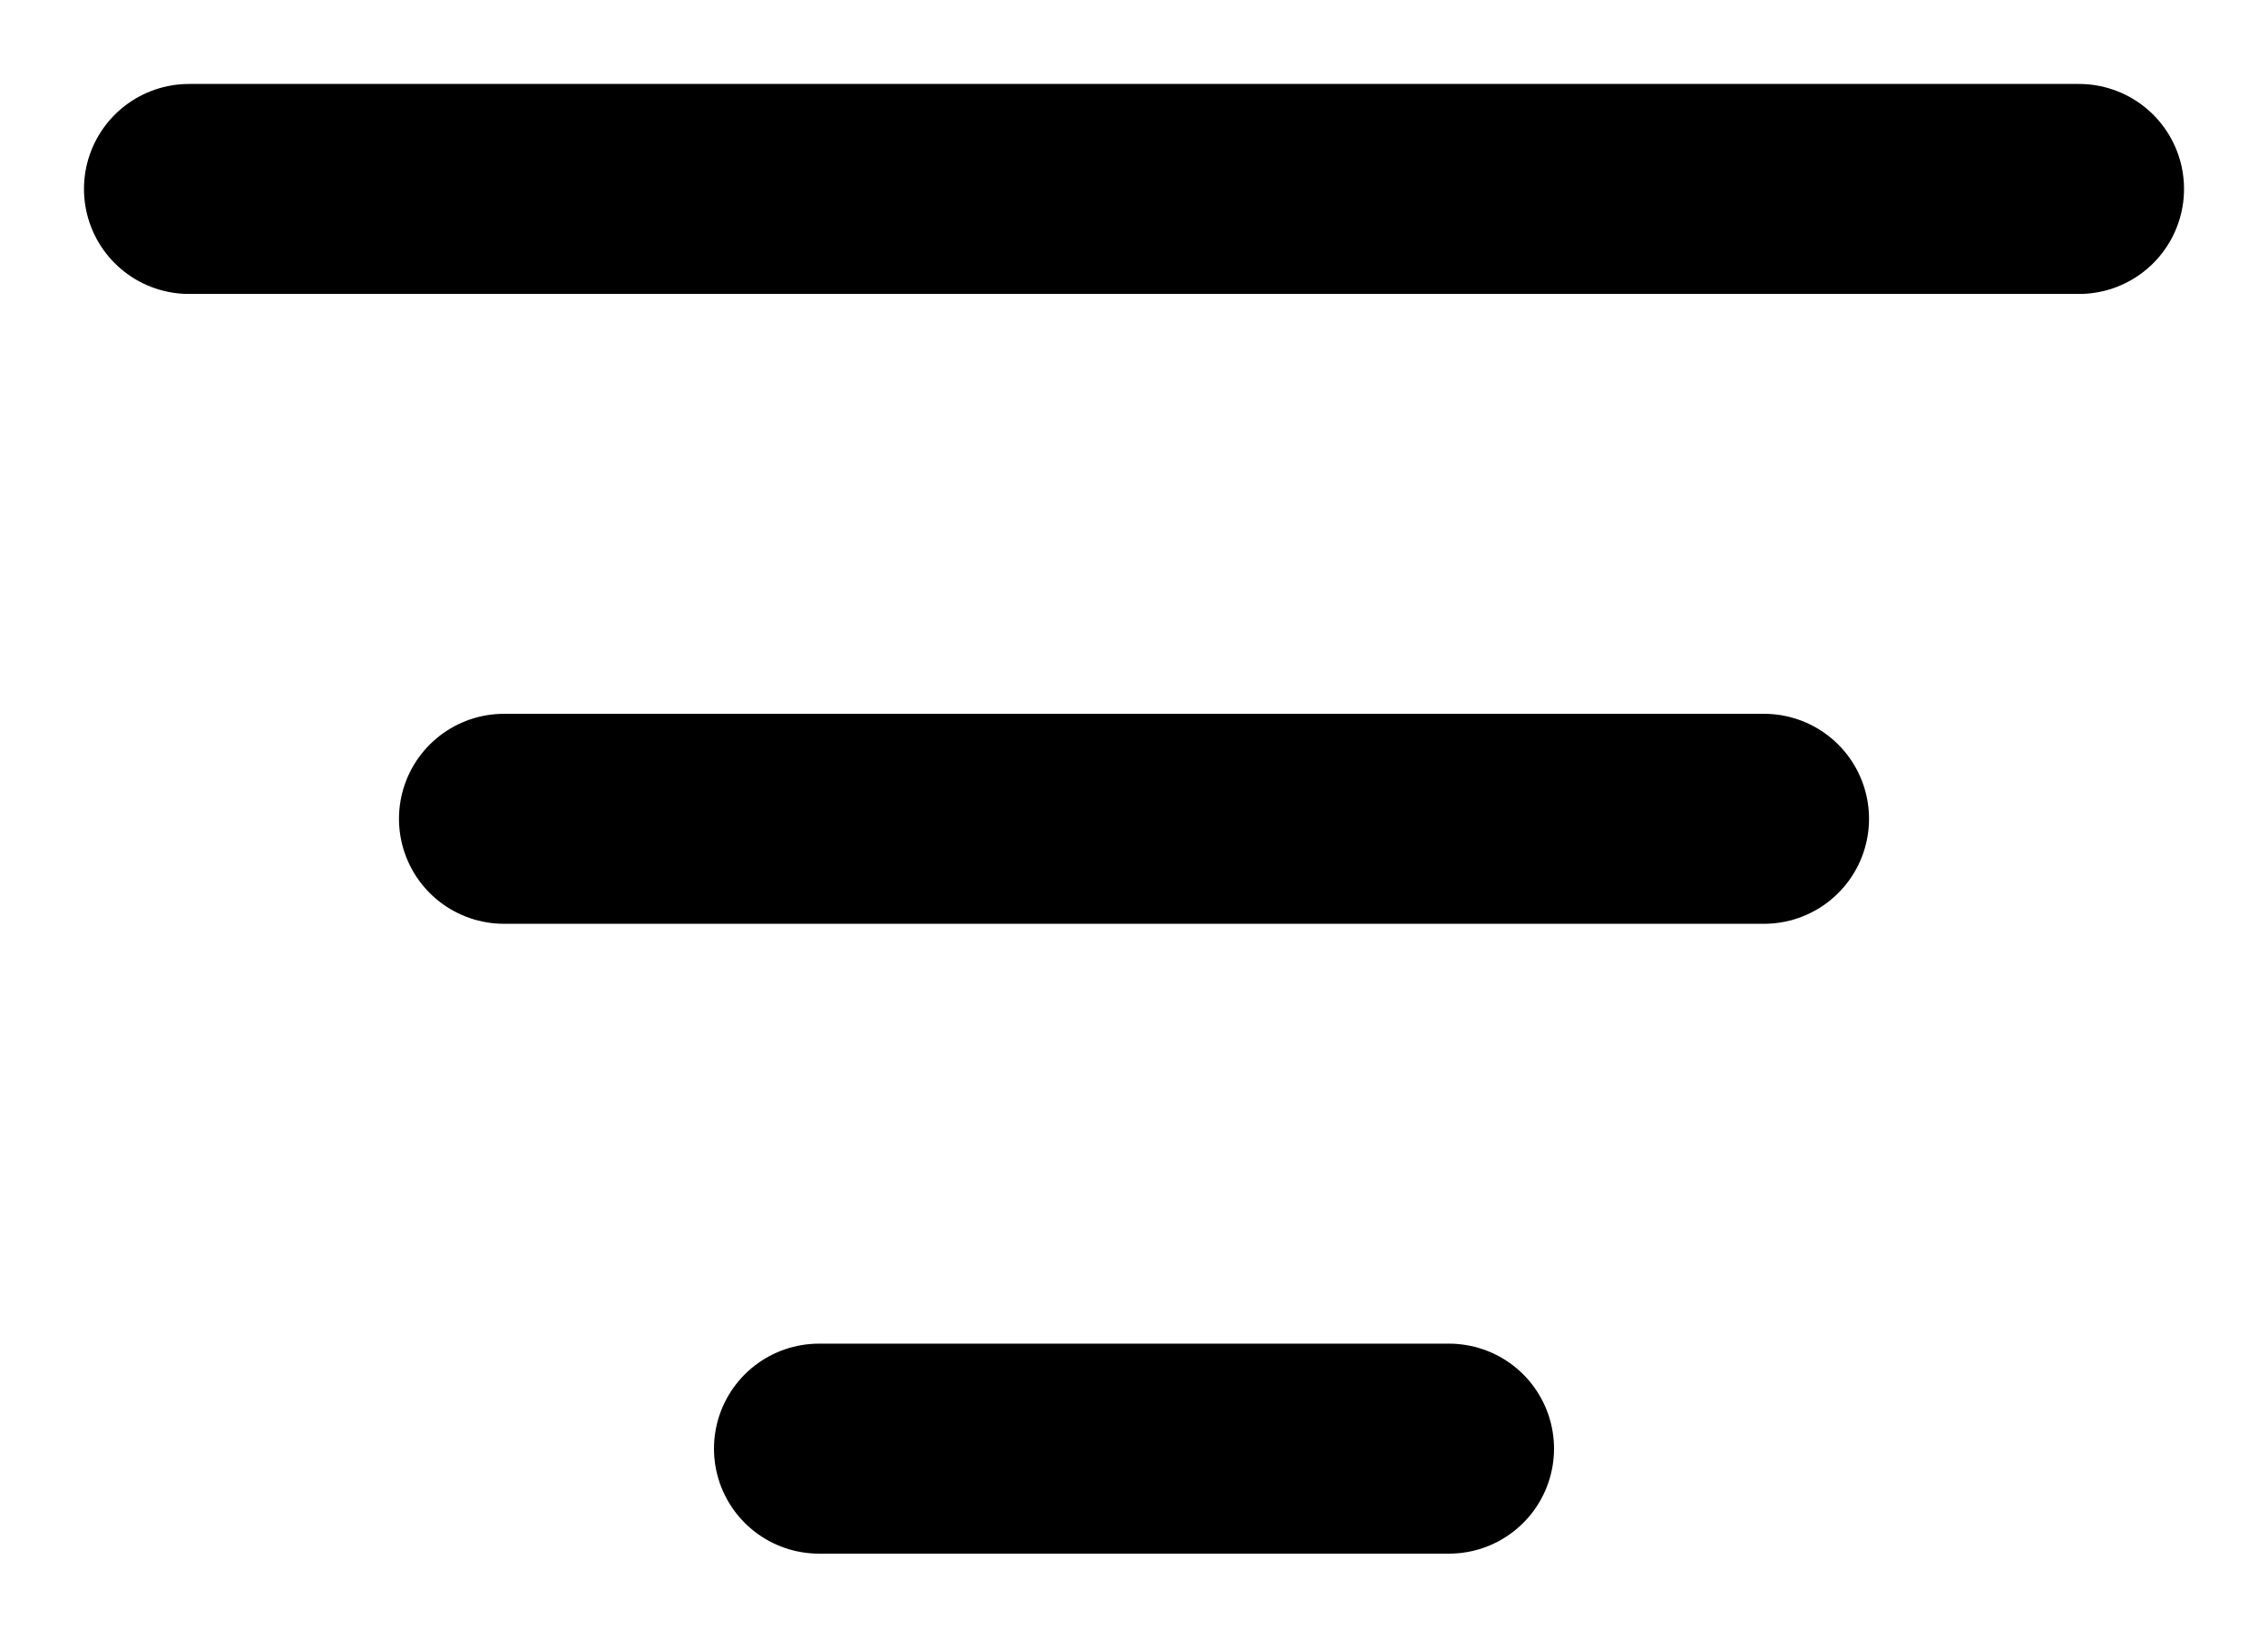 <svg width="18" height="13" viewBox="0 0 18 13" fill="none" xmlns="http://www.w3.org/2000/svg">
<path d="M4 6.5H14M1.5 1.5H16.5M6.5 11.5H11.5" stroke="currentColor" stroke-width="1.667" stroke-linecap="round" stroke-linejoin="round"/>
</svg>
